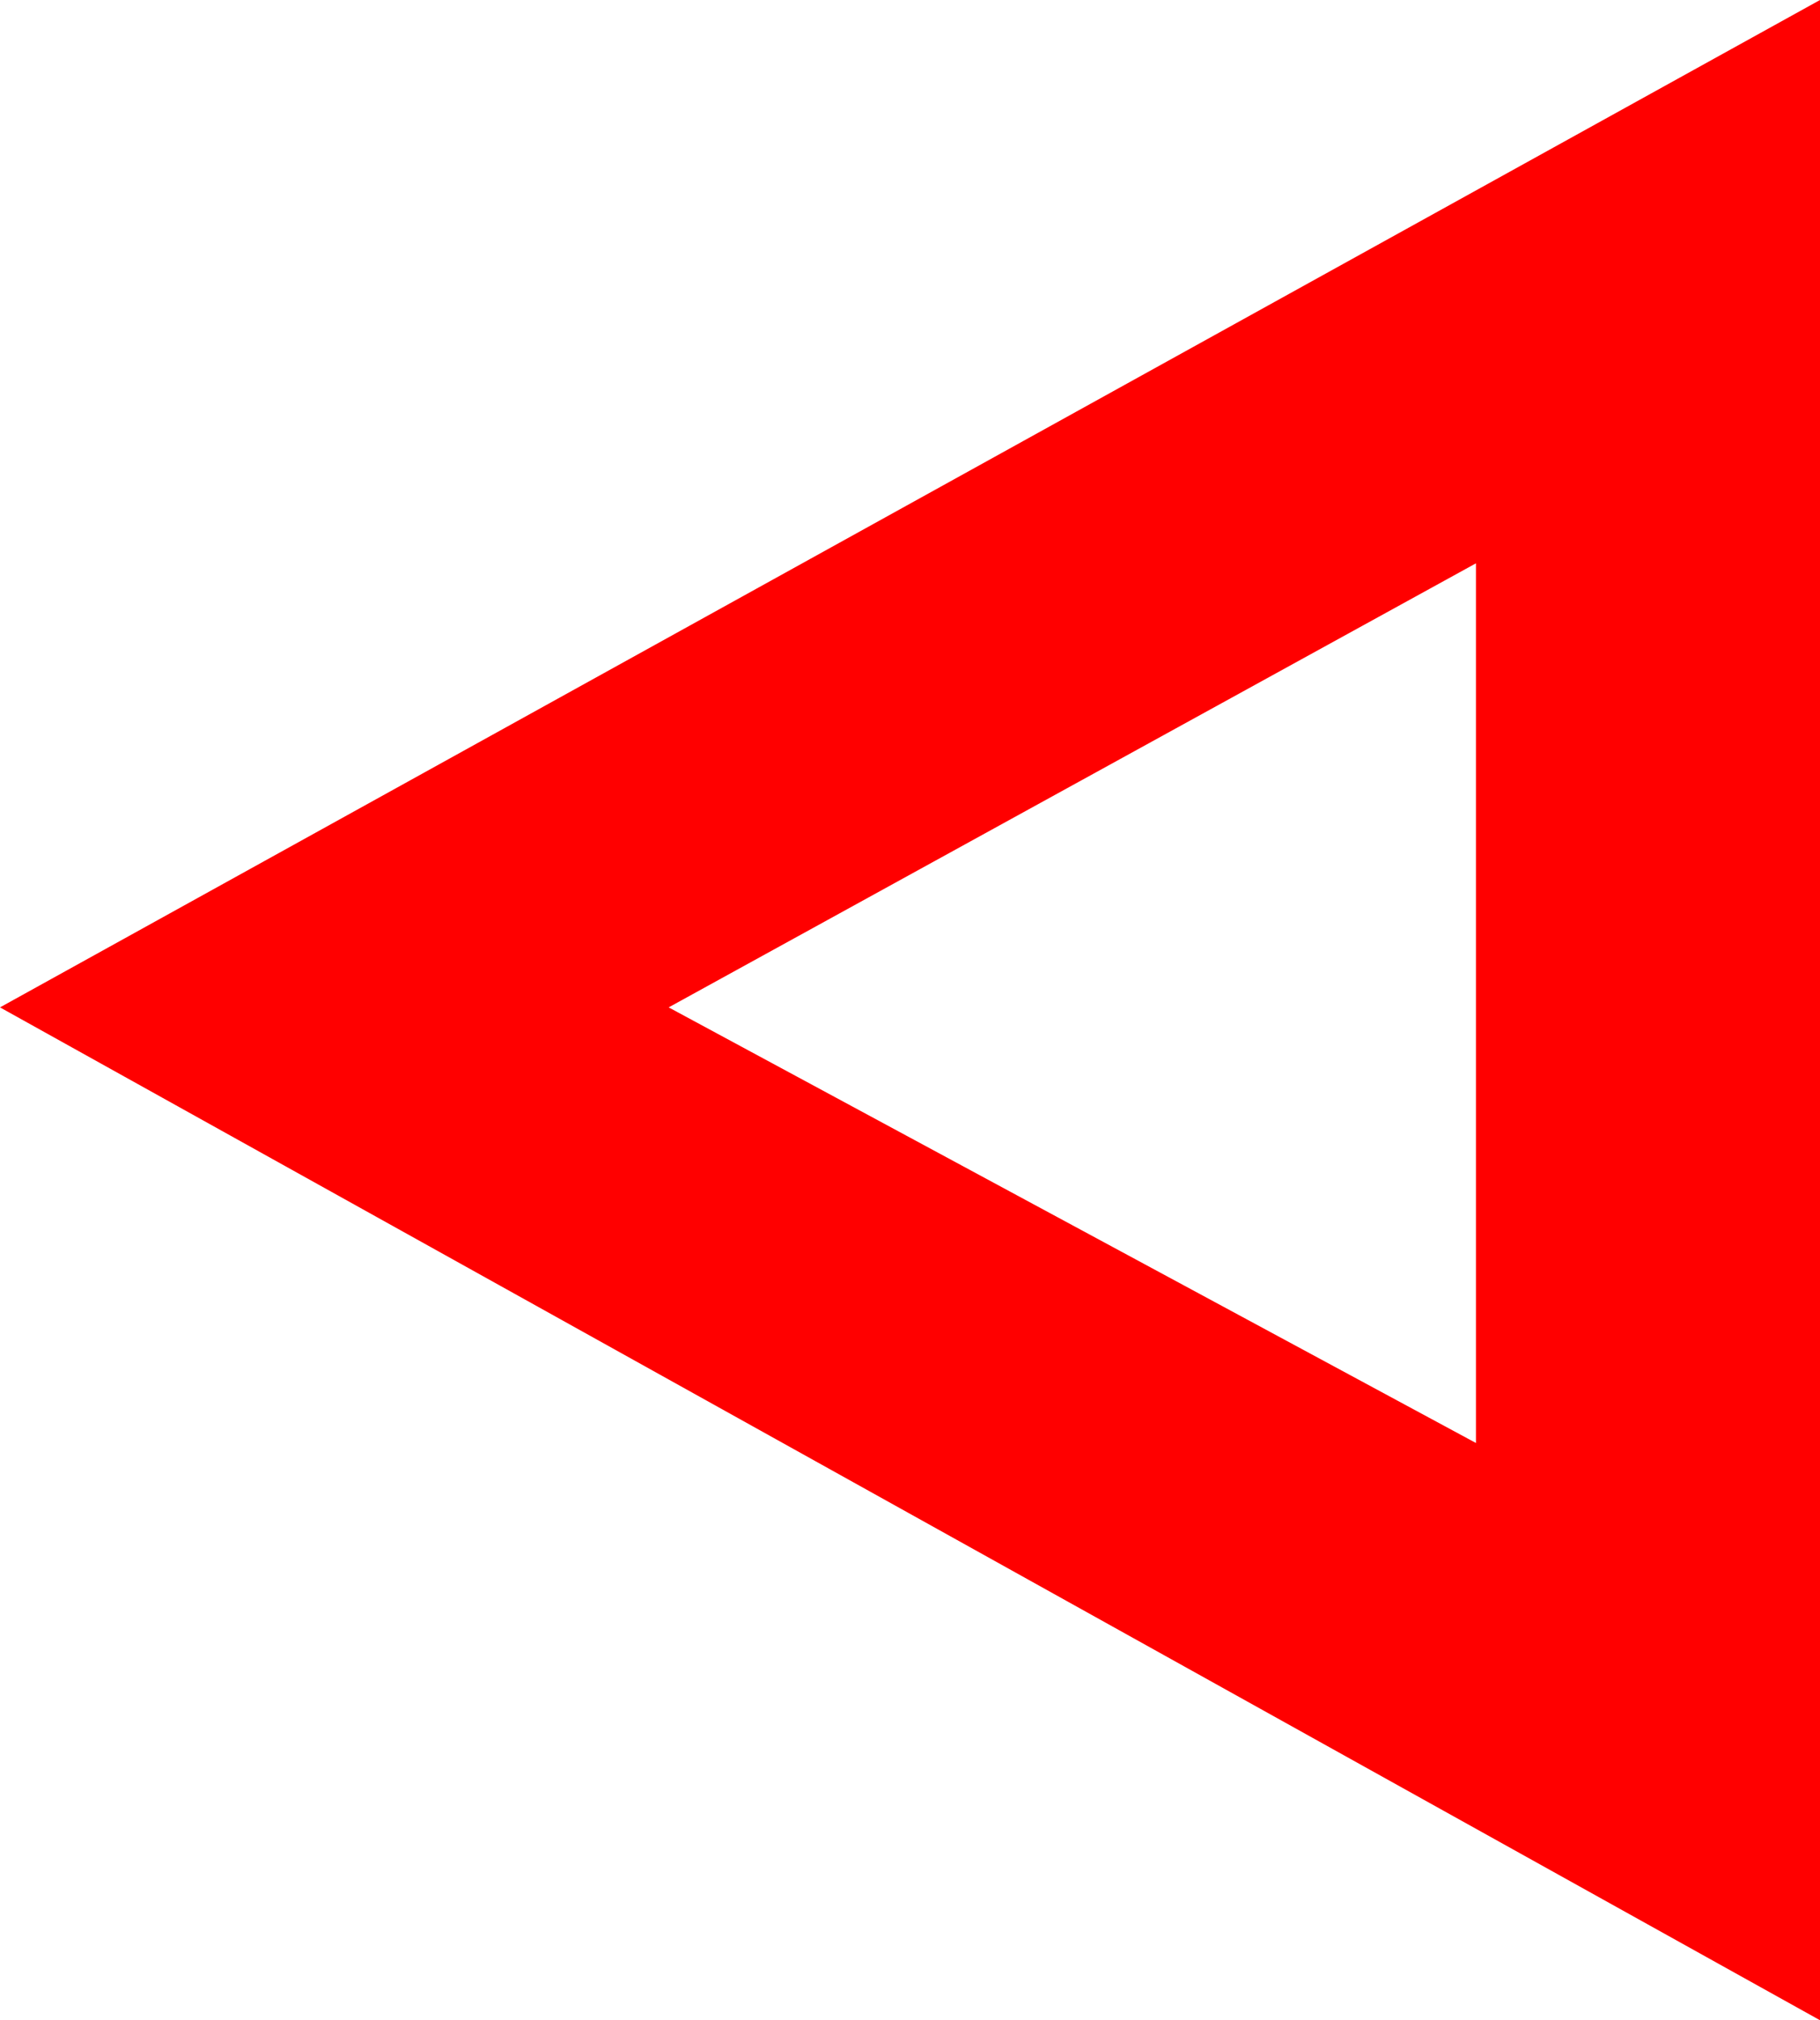 <?xml version="1.0" encoding="utf-8"?>
<!DOCTYPE svg PUBLIC "-//W3C//DTD SVG 1.1//EN" "http://www.w3.org/Graphics/SVG/1.1/DTD/svg11.dtd">
<svg width="19.219" height="21.328" xmlns="http://www.w3.org/2000/svg" xmlns:xlink="http://www.w3.org/1999/xlink" xmlns:xml="http://www.w3.org/XML/1998/namespace" version="1.1">
  <g>
    <g>
      <path style="fill:#FF0000;fill-opacity:1" d="M15.586,5.947L7.061,10.635 15.586,15.234 15.586,5.947z M19.219,0L19.219,21.328 0,10.635 19.219,0z" />
    </g>
  </g>
</svg>